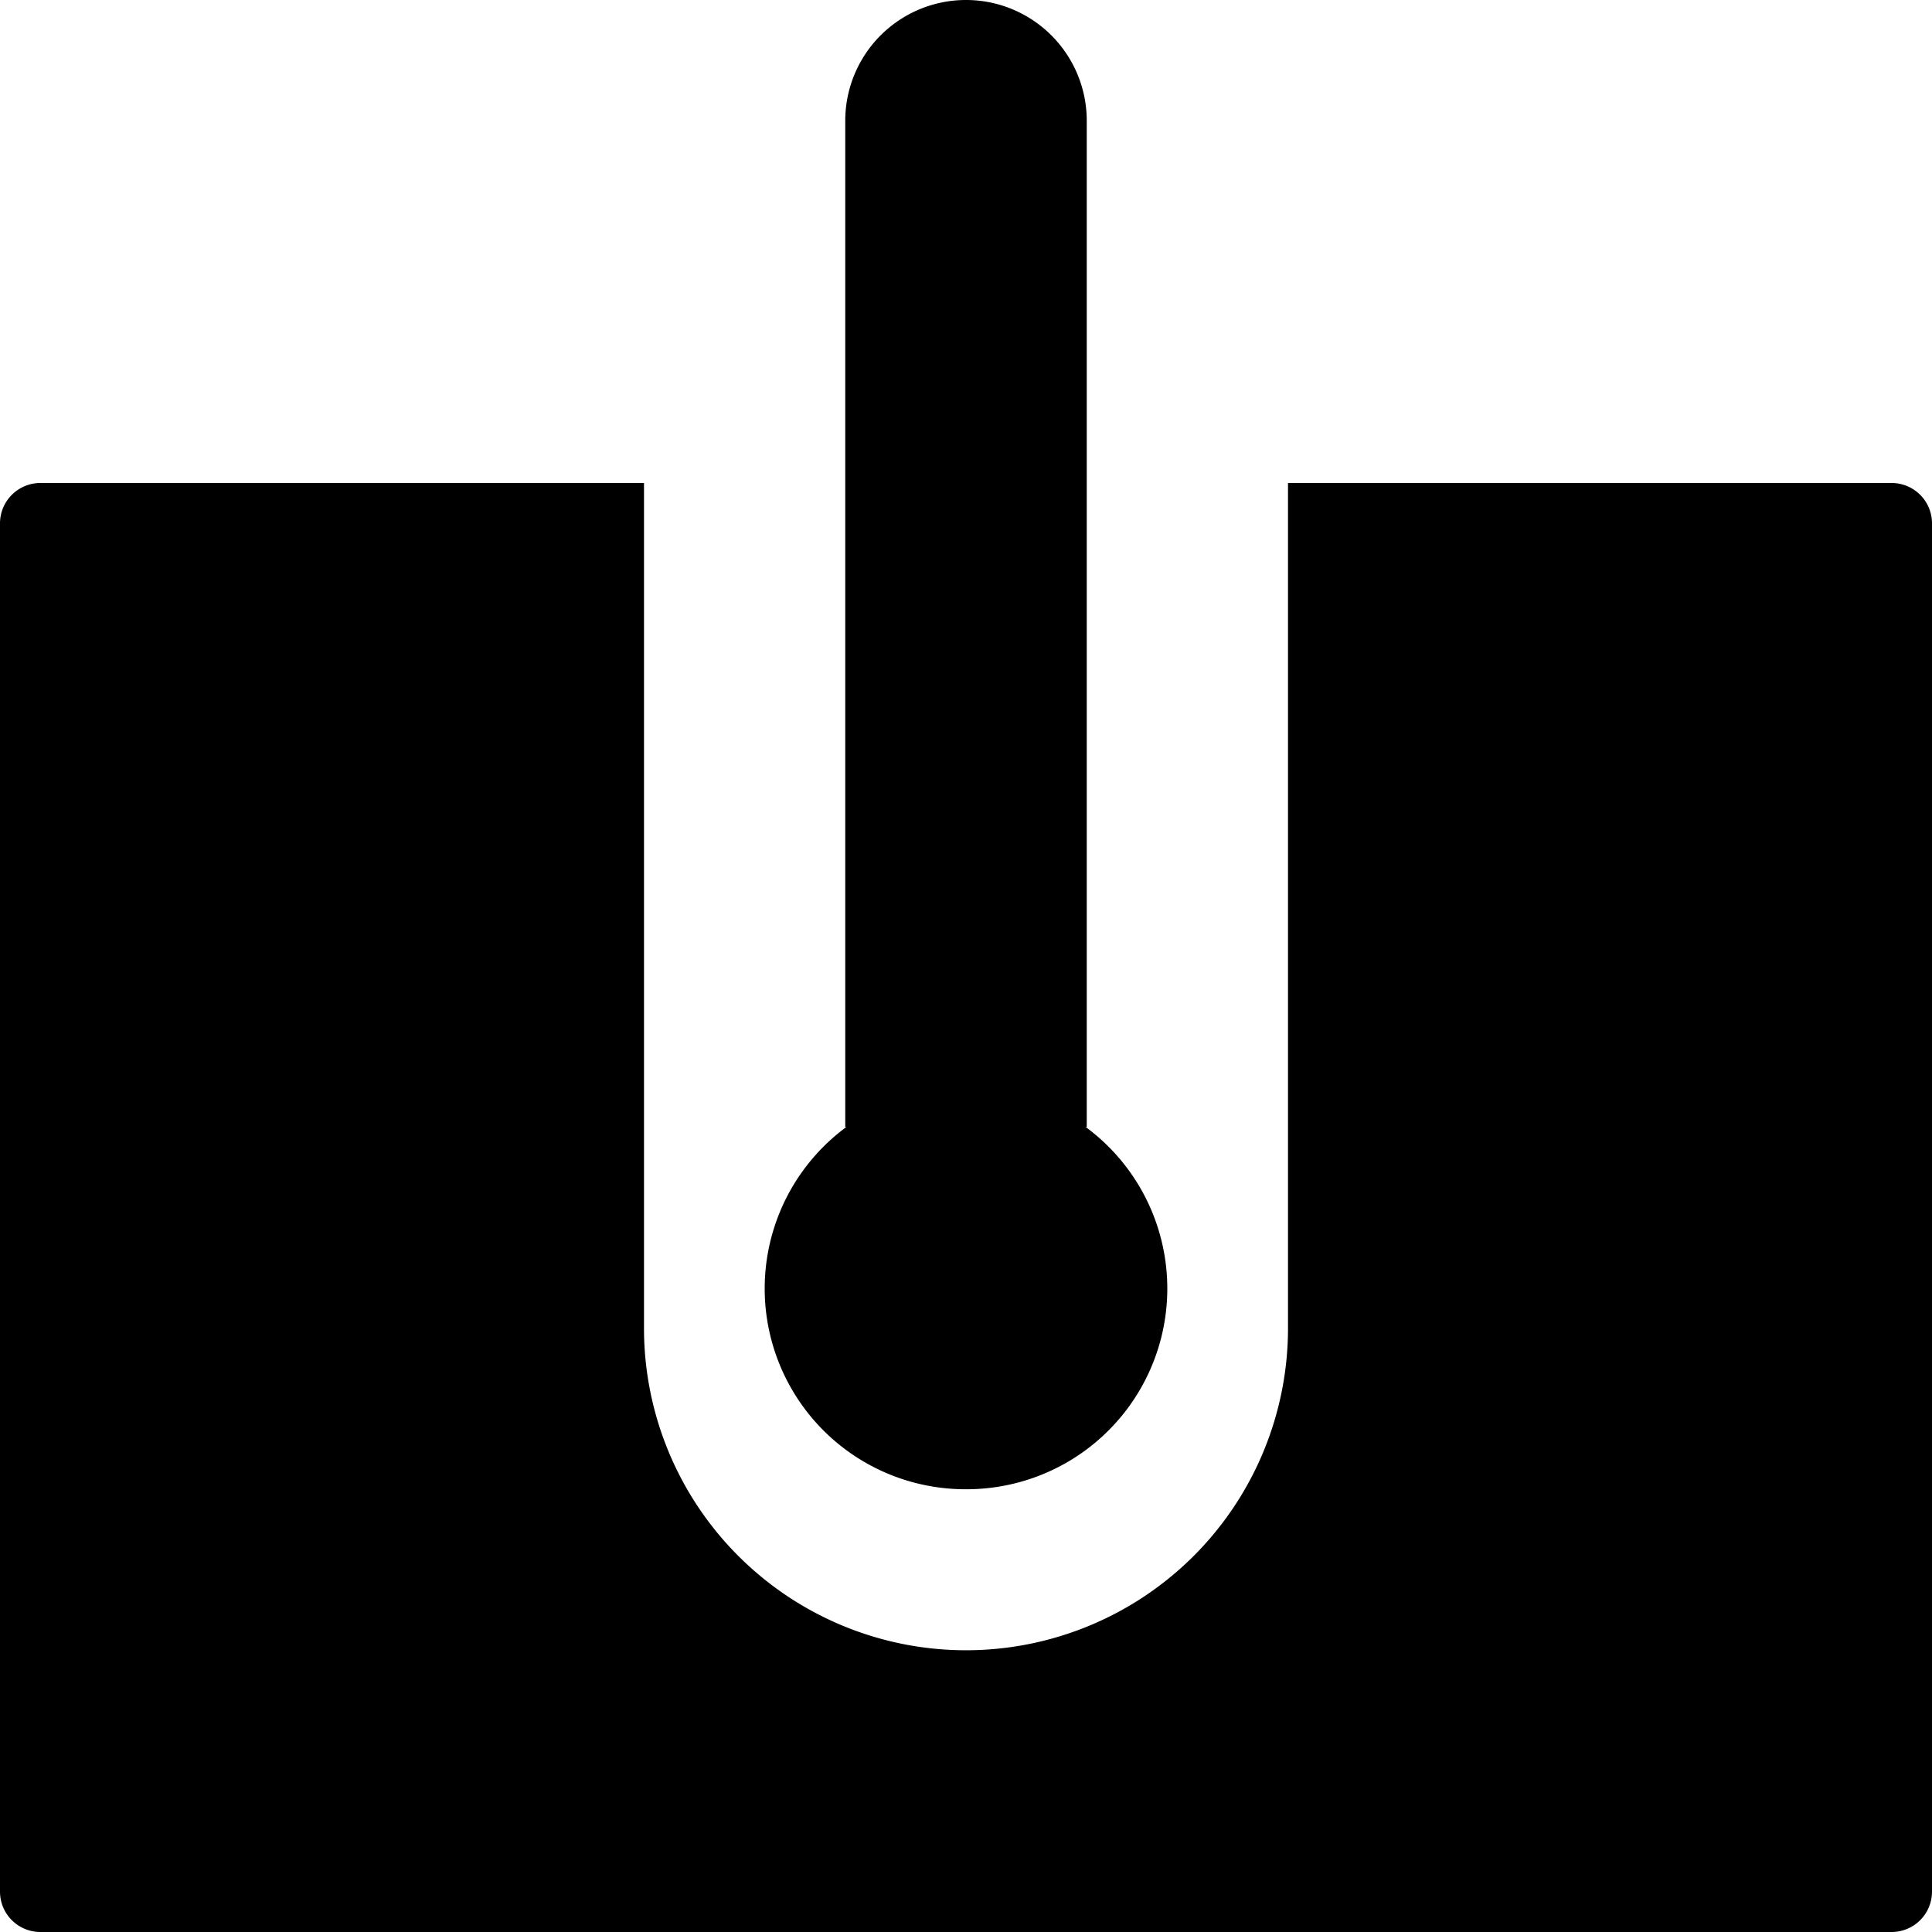 <?xml version="1.0" encoding="UTF-8"?>
<svg xmlns="http://www.w3.org/2000/svg" id="borehole" viewBox="0 0 48 48"><g fill="currentColor" data-name="Layer 2"><path d="M47 12H32v21a8 8 0 0 1-16 0V12H1a1.003 1.003 0 0 0-1 1v34a1.003 1.003 0 0 0 1 1h46a1.003 1.003 0 0 0 1-1V13a1.003 1.003 0 0 0-1-1z" /><path d="M24 37a4.986 4.986 0 0 0 2.973-9H27V3a3 3 0 0 0-6 0v25h.027A4.986 4.986 0 0 0 24 37z" /></g></svg>
